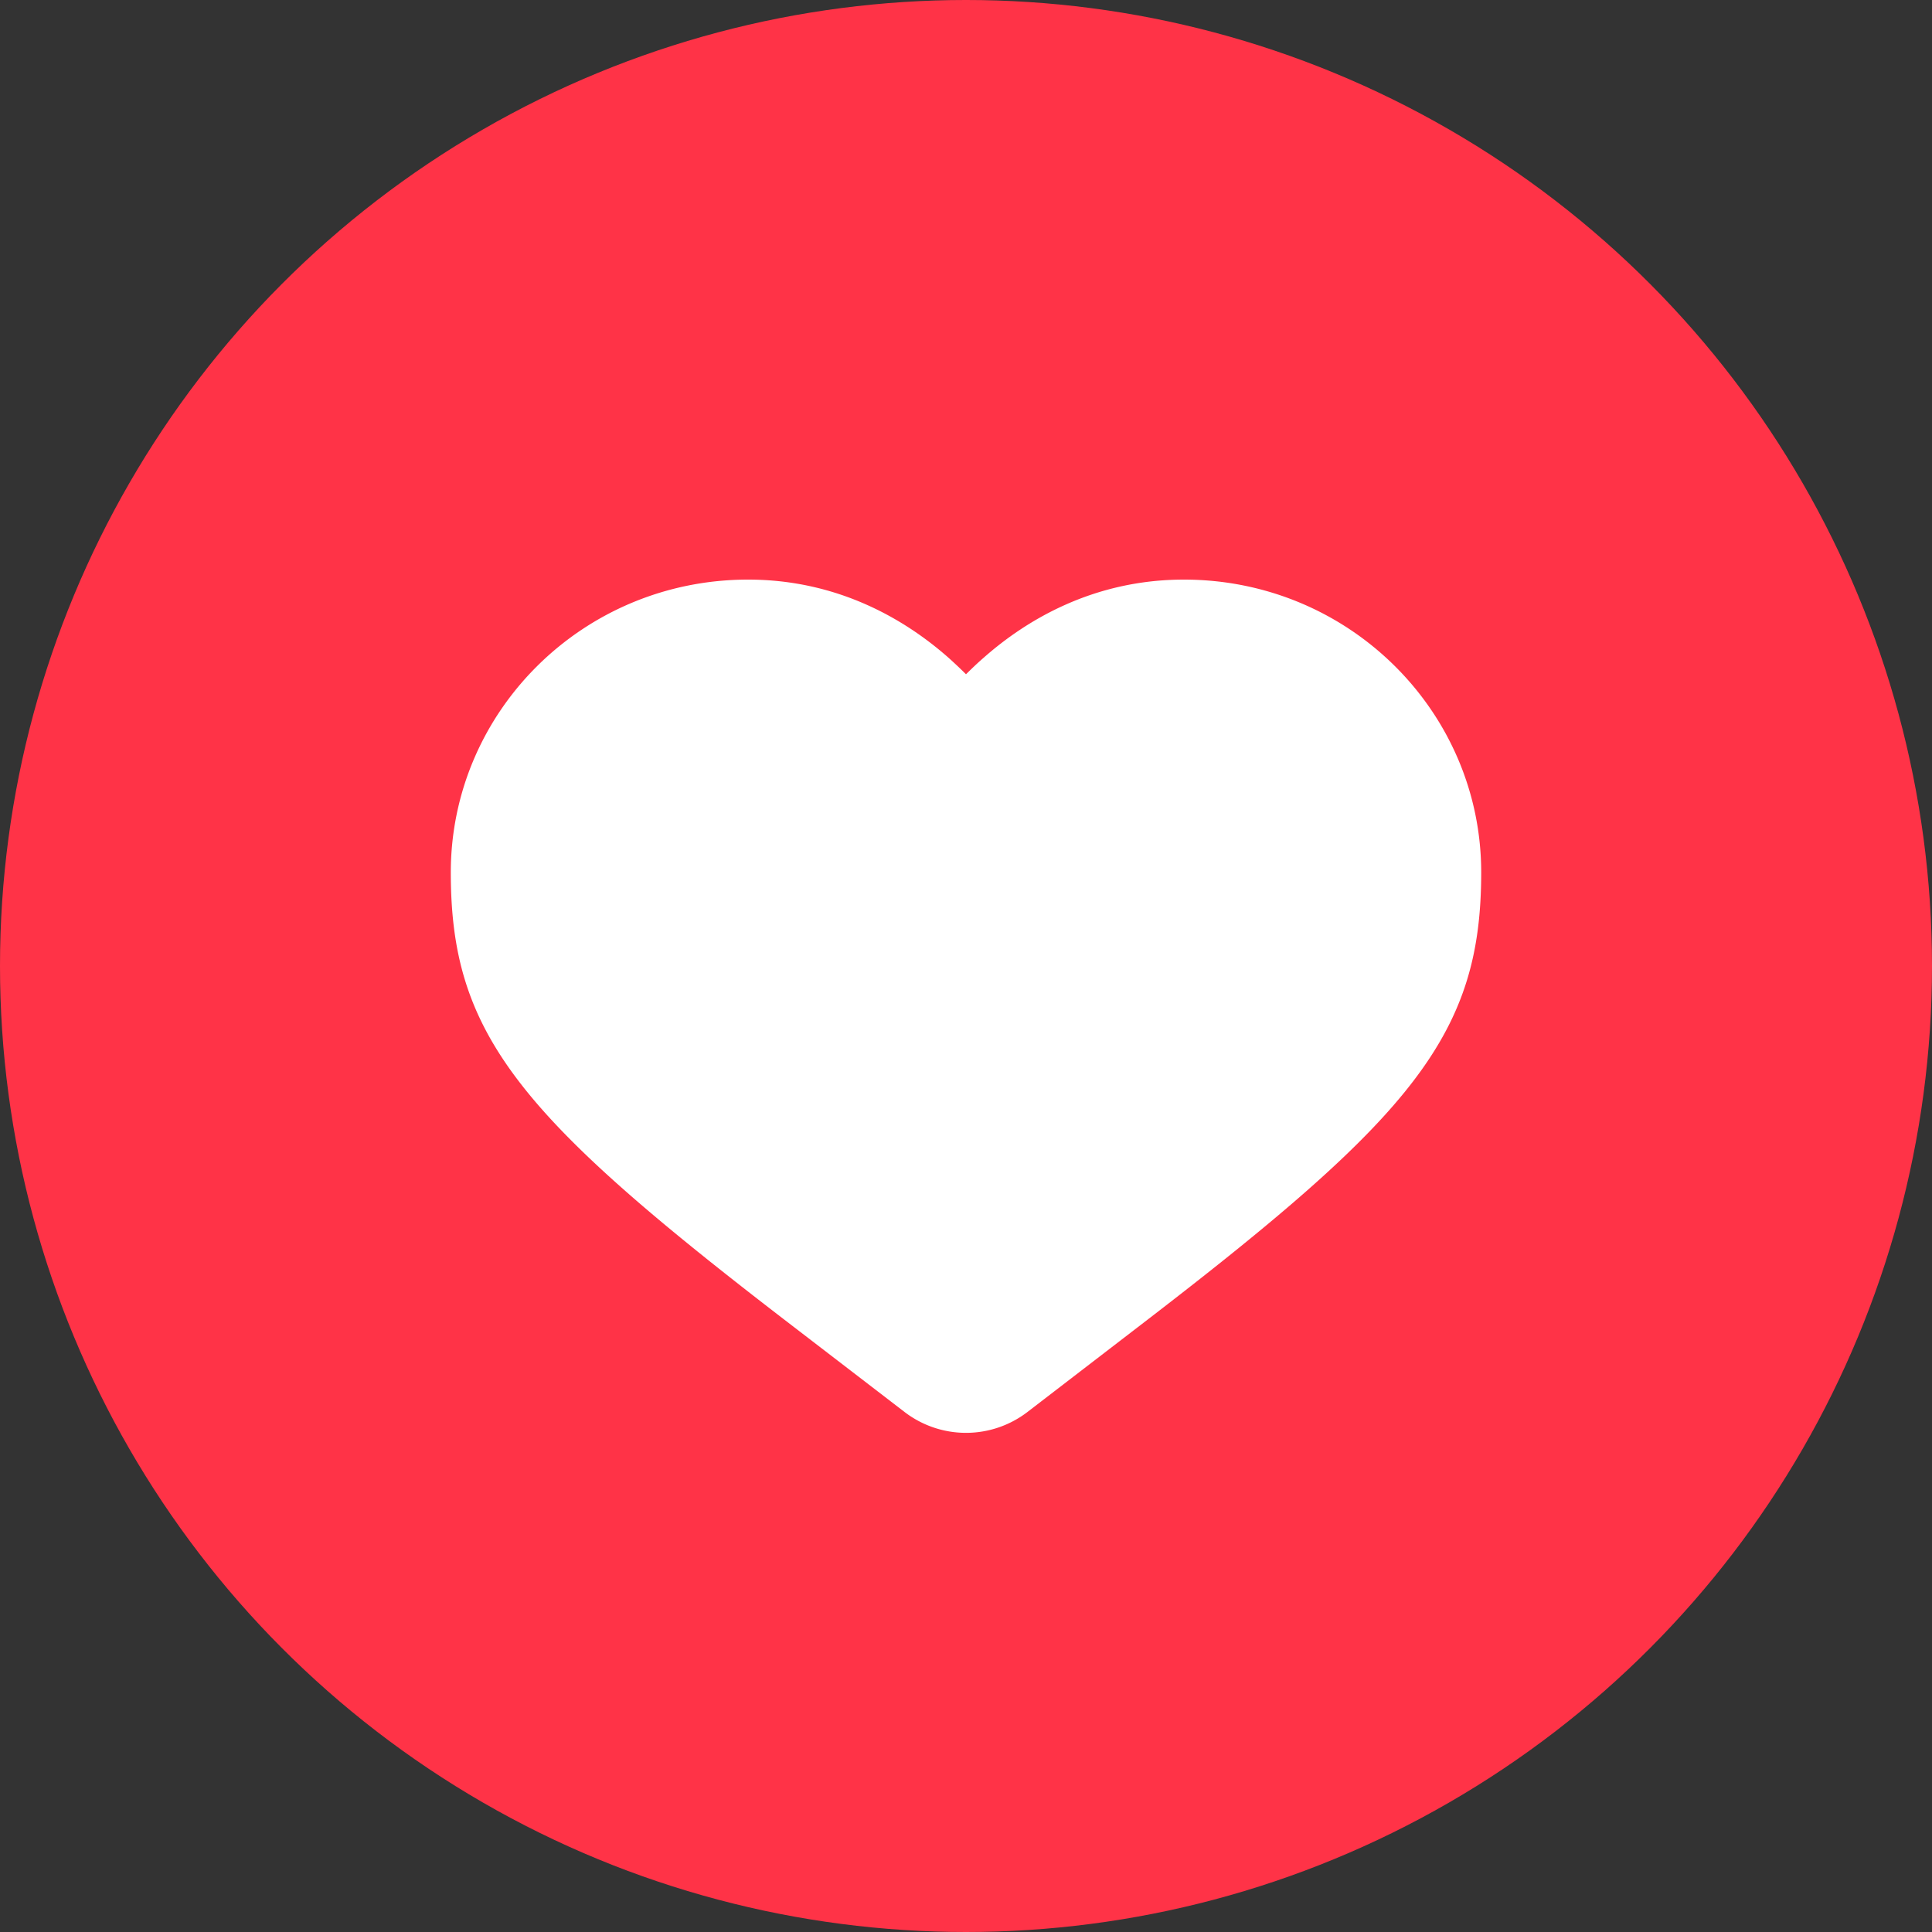 <svg xmlns="http://www.w3.org/2000/svg" width="24" height="24" fill="none" viewBox="0 0 24 24">
  <rect x="0" y="0" width="24" height="24" fill="#333333" stroke="none"/>
  <circle cx="12" cy="12" r="12" fill="#FF3347"/>
  <path fill="#fff" d="M11.782 8.17c.078.07.151.139.218.206.068-.067.14-.137.22-.206.531-.469 1.365-.97 2.487-.97 2.054 0 3.693 1.643 3.693 3.637 0 .991-.202 1.745-.828 2.572-.62.82-1.654 1.705-3.298 2.97l-1.513 1.163a1.254 1.254 0 0 1-1.522 0L9.726 16.38c-1.644-1.265-2.678-2.15-3.298-2.97-.626-.827-.828-1.581-.828-2.572C5.6 8.843 7.239 7.2 9.293 7.2c1.123 0 1.957.501 2.489.97Z"/>
</svg>
